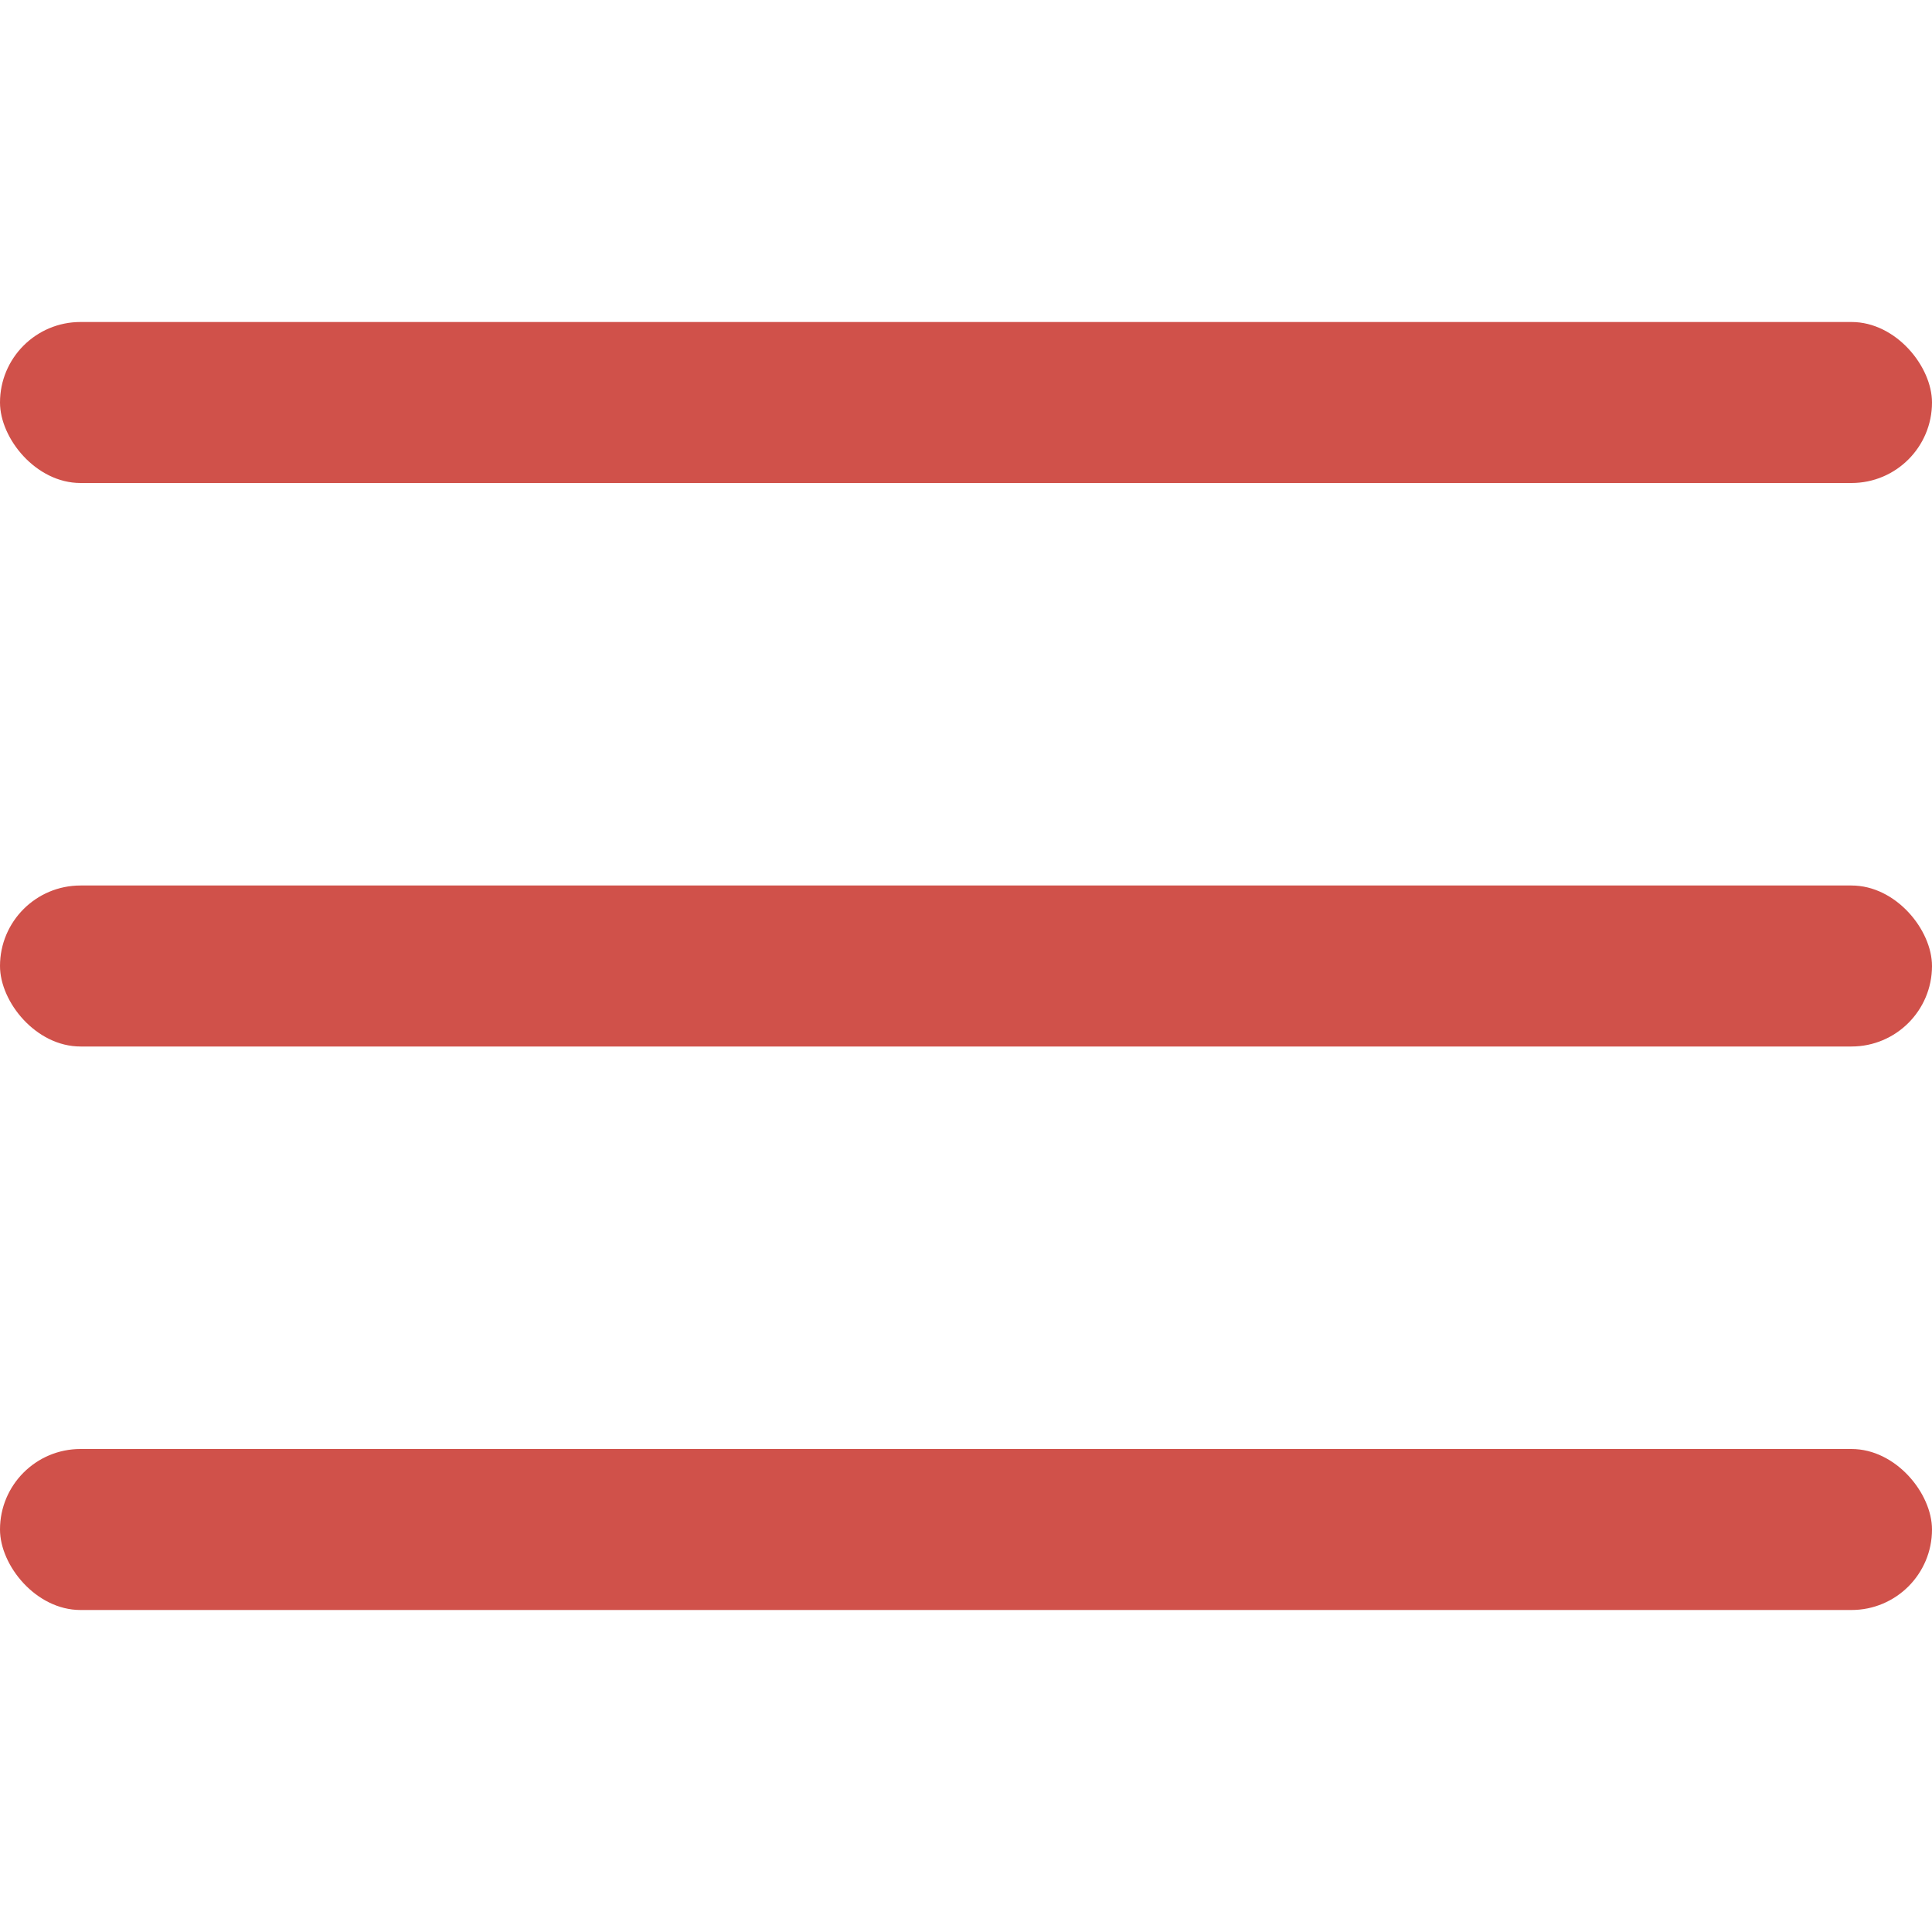 <svg width="24" height="24" viewBox="0 0 24 24" fill="none" xmlns="http://www.w3.org/2000/svg">
<rect y="4" width="24" height="2" rx="1" fill="#D0514A"/>
<rect y="11" width="24" height="2" rx="1" fill="#D0514A"/>
<rect y="18" width="24" height="2" rx="1" fill="#D0514A"/>
</svg>
